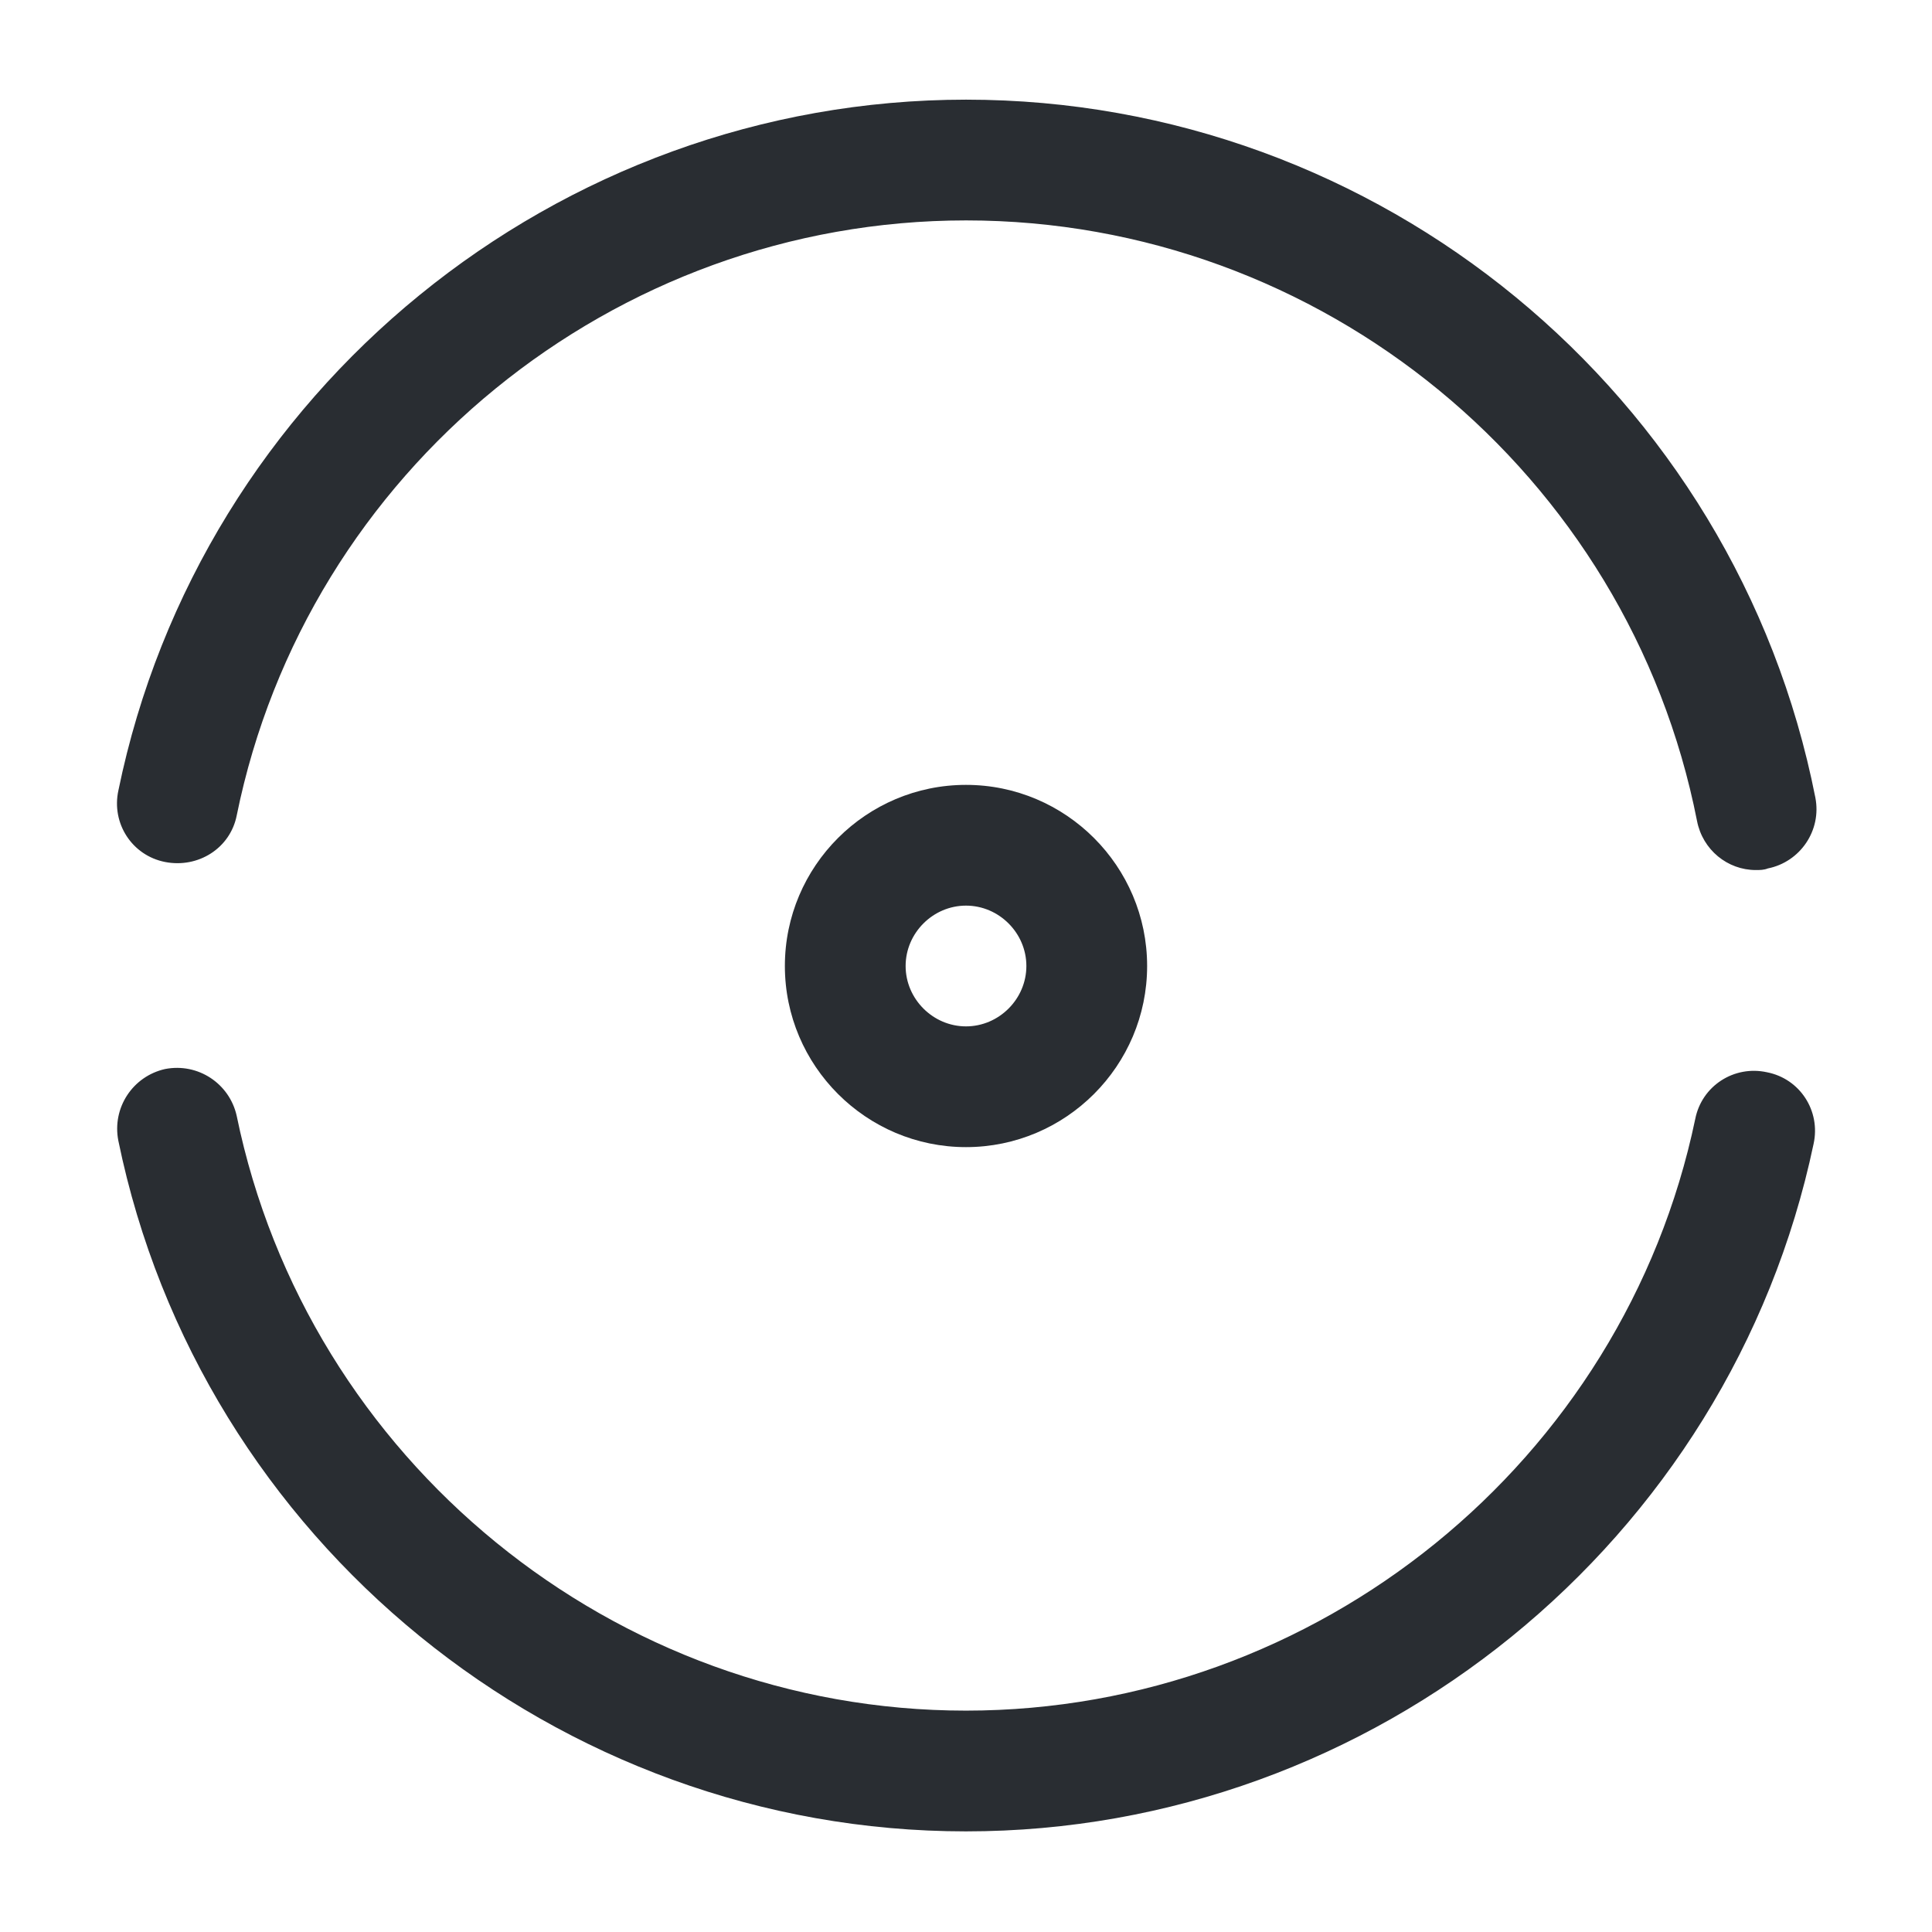 <svg width="24" height="24" viewBox="0 0 24 24" fill="none" xmlns="http://www.w3.org/2000/svg">
<path d="M11.999 22.75C6.92 22.75 2.49 19.14 1.47 14.17C1.39 13.76 1.65 13.37 2.05 13.28C2.46 13.2 2.85 13.46 2.94 13.86C3.82 18.14 7.63 21.25 11.999 21.25C16.36 21.25 20.169 18.16 21.059 13.9C21.14 13.49 21.54 13.23 21.95 13.32C22.36 13.4 22.619 13.8 22.529 14.21C21.489 19.15 17.07 22.75 11.999 22.75Z" fill="#292D32"/>
<path d="M21.811 10.808C21.461 10.808 21.151 10.558 21.081 10.198C20.231 5.878 16.411 2.738 12.001 2.738C7.621 2.738 3.811 5.848 2.941 10.128C2.861 10.538 2.461 10.788 2.051 10.708C1.641 10.628 1.381 10.228 1.471 9.818C2.491 4.848 6.921 1.238 12.001 1.238C17.131 1.238 21.561 4.888 22.551 9.908C22.631 10.318 22.361 10.708 21.961 10.788C21.911 10.808 21.861 10.808 21.811 10.808Z" fill="#292D32"/>
<path d="M12 14.25C10.76 14.25 9.75 13.24 9.75 12C9.75 10.76 10.76 9.75 12 9.75C13.24 9.75 14.25 10.76 14.25 12C14.25 13.24 13.24 14.25 12 14.25ZM12 11.25C11.59 11.25 11.25 11.59 11.25 12C11.25 12.41 11.59 12.75 12 12.75C12.41 12.75 12.75 12.41 12.75 12C12.75 11.59 12.41 11.25 12 11.25Z" fill="#292D32"/>
</svg>
